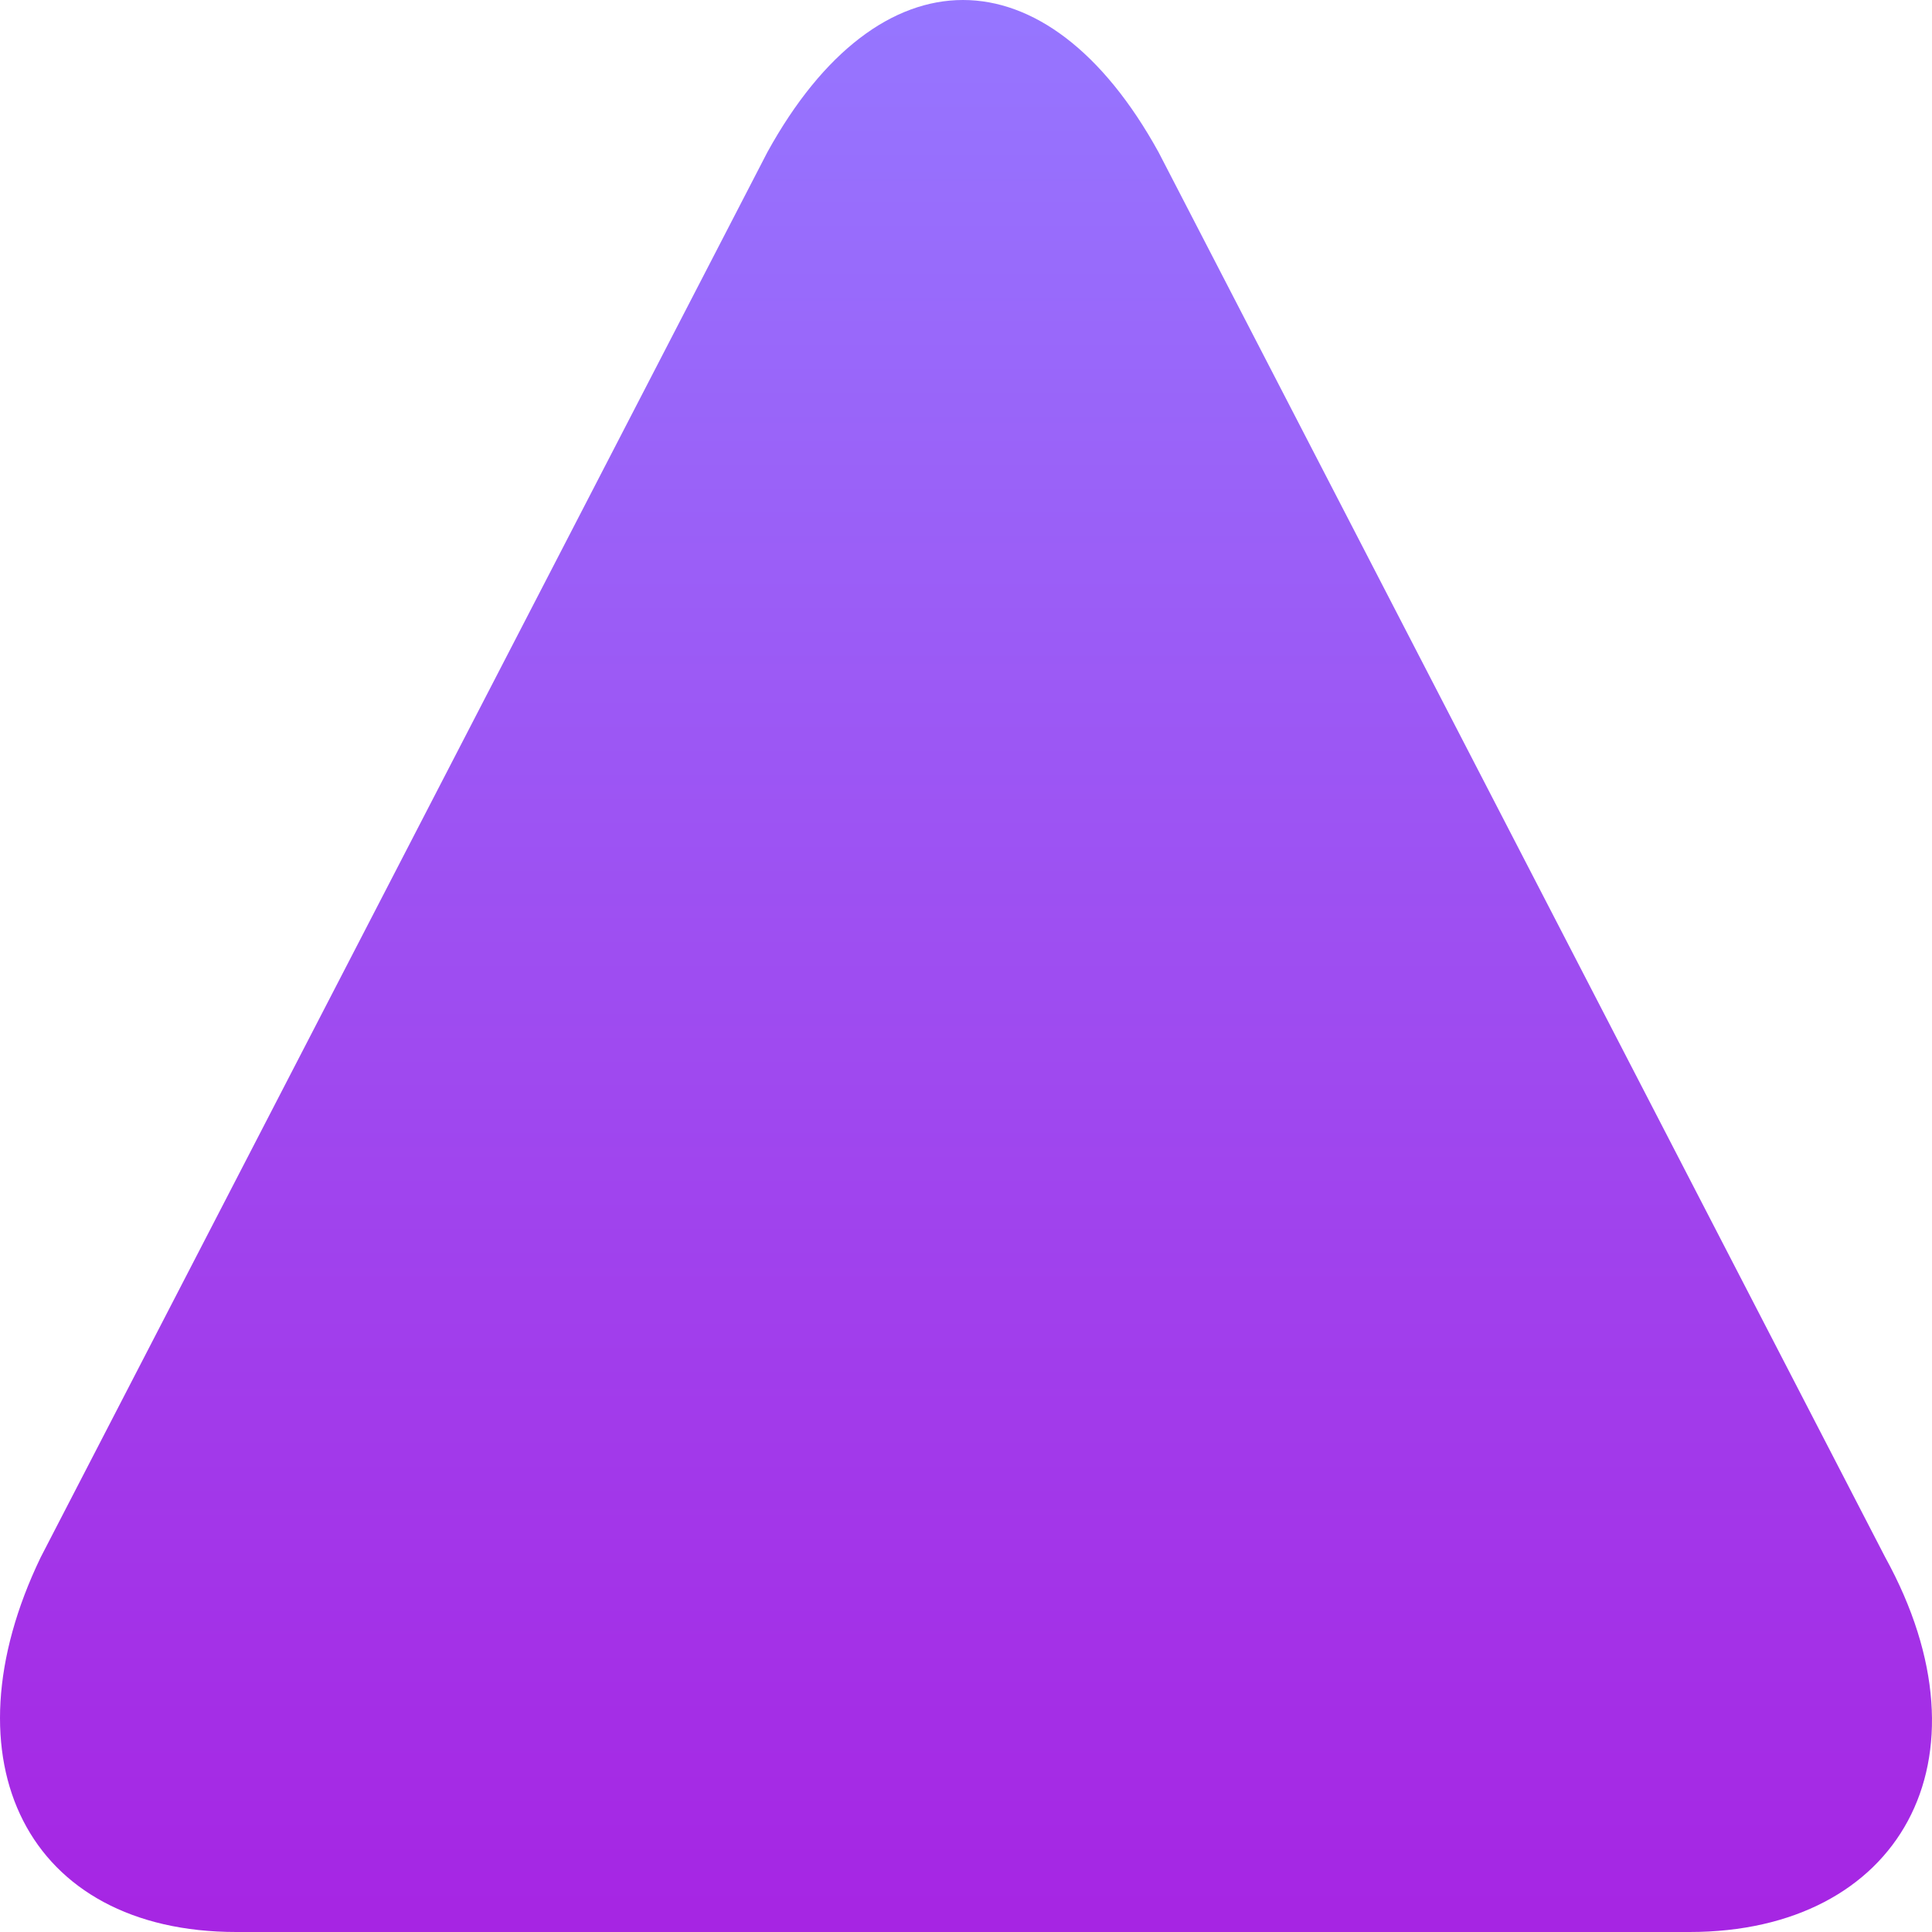 <svg width="34" height="34" viewBox="0 0 34 34" fill="none" xmlns="http://www.w3.org/2000/svg">
<path id="up" d="M20.389 2.679L33.177 27.406C35.144 30.978 33.423 34 29.734 34H4.159C0.47 34 -1.006 30.978 0.716 27.406L13.504 2.679C15.471 -0.893 18.422 -0.893 20.389 2.679Z" fill="url(#paint0_linear_169_14606)"/>
<defs>
<linearGradient id="paint0_linear_169_14606" x1="17" y1="0" x2="17" y2="34" gradientUnits="userSpaceOnUse">
<stop stop-color="#9676FF"/>
<stop offset="1" stop-color="#A625E3"/>
</linearGradient>
</defs>
</svg>
